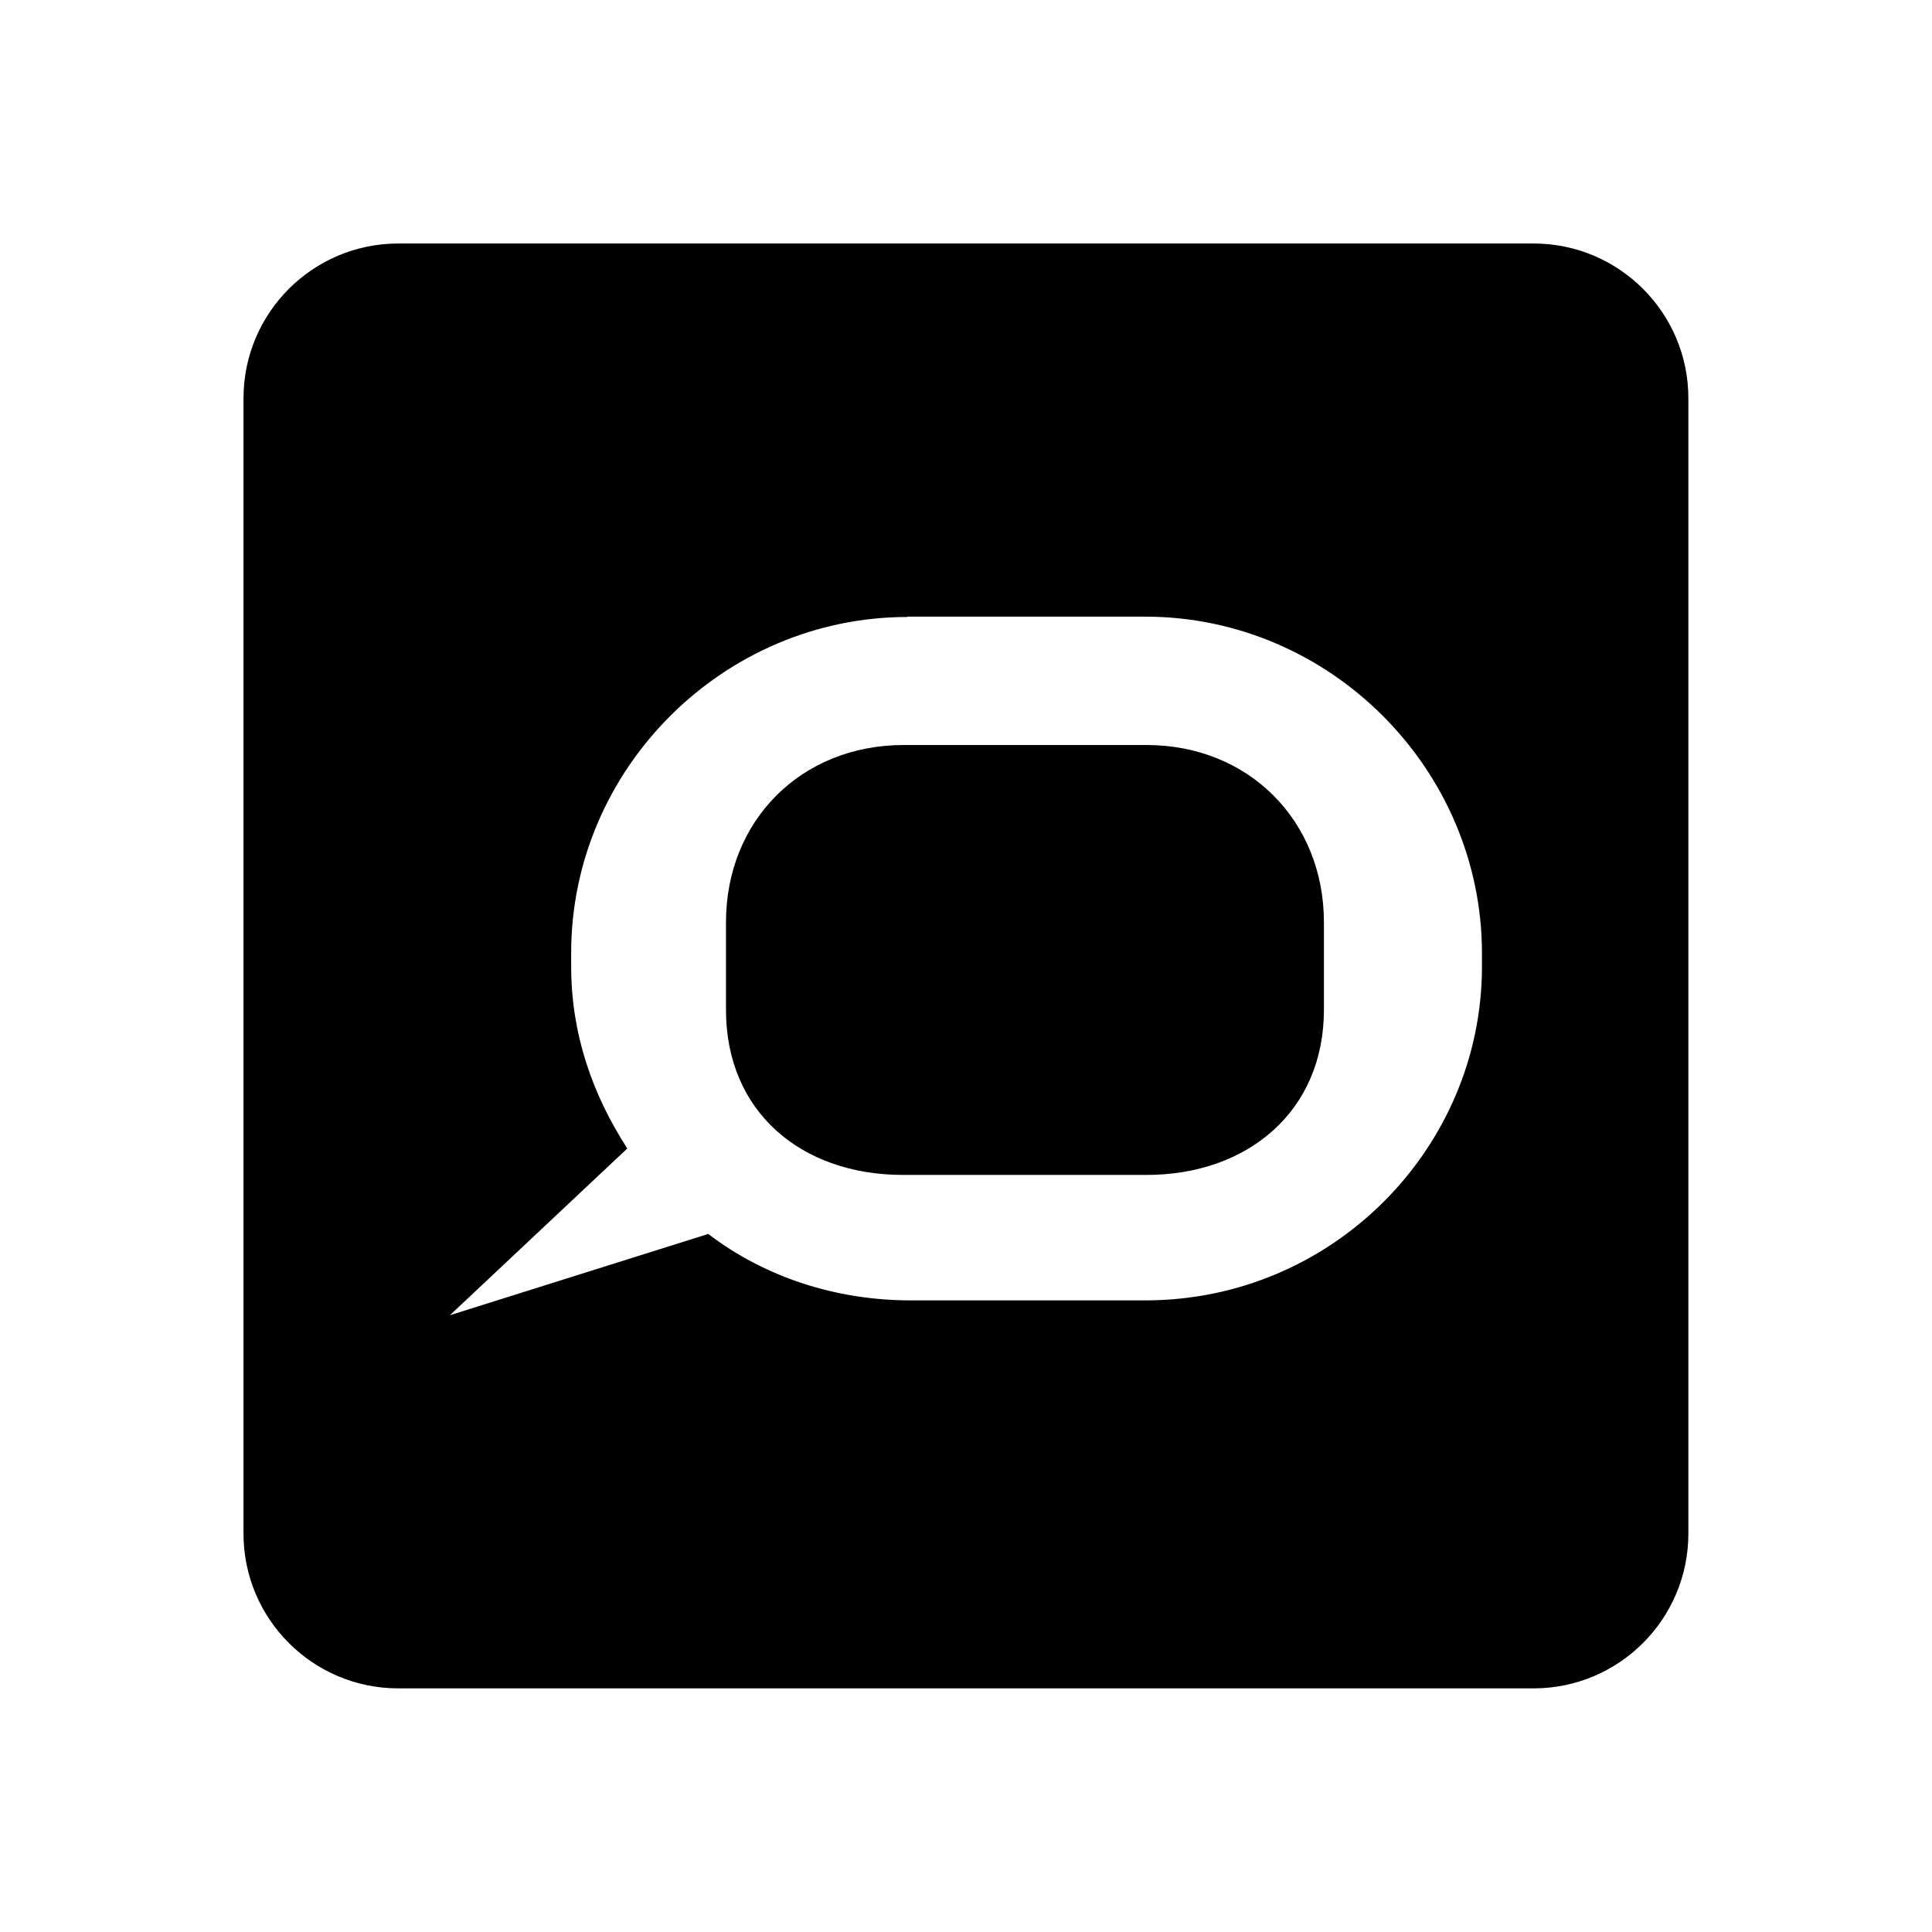 <svg xmlns="http://www.w3.org/2000/svg" width="100%" height="100%" viewBox="0 0 599.04 599.04"><path fill="currentColor" d="M123.5 75.5h352c26.5 0 48 21.5 48 48v352c0 26.5-21.5 48-48 48h-352c-26.5 0-48-21.5-48-48v-352c0-26.5 21.5-48 48-48zM281.4 191.3c-57.2 0-104.4 47.2-104.3 104.3v4.1c0 20.6 6.4 39.4 17.4 56.4l-55 51.7 80.1-25.2c17.4 13.3 39.4 20.6 62.8 20.6h72.7c58.1 0 104.4-47.2 104.4-103.5v-4.1c0-57.2-47.2-104.4-104.4-104.4h-73.7zM280 231h75.5c31.6 0 55 23.4 55 55v27.1c0 31.6-23.8 51.2-55 51.2h-75.5c-31.6 0-54.9-19.6-54.9-51.2v-27.1c0-31.6 23.3-54.9 54.9-55z" /></svg>